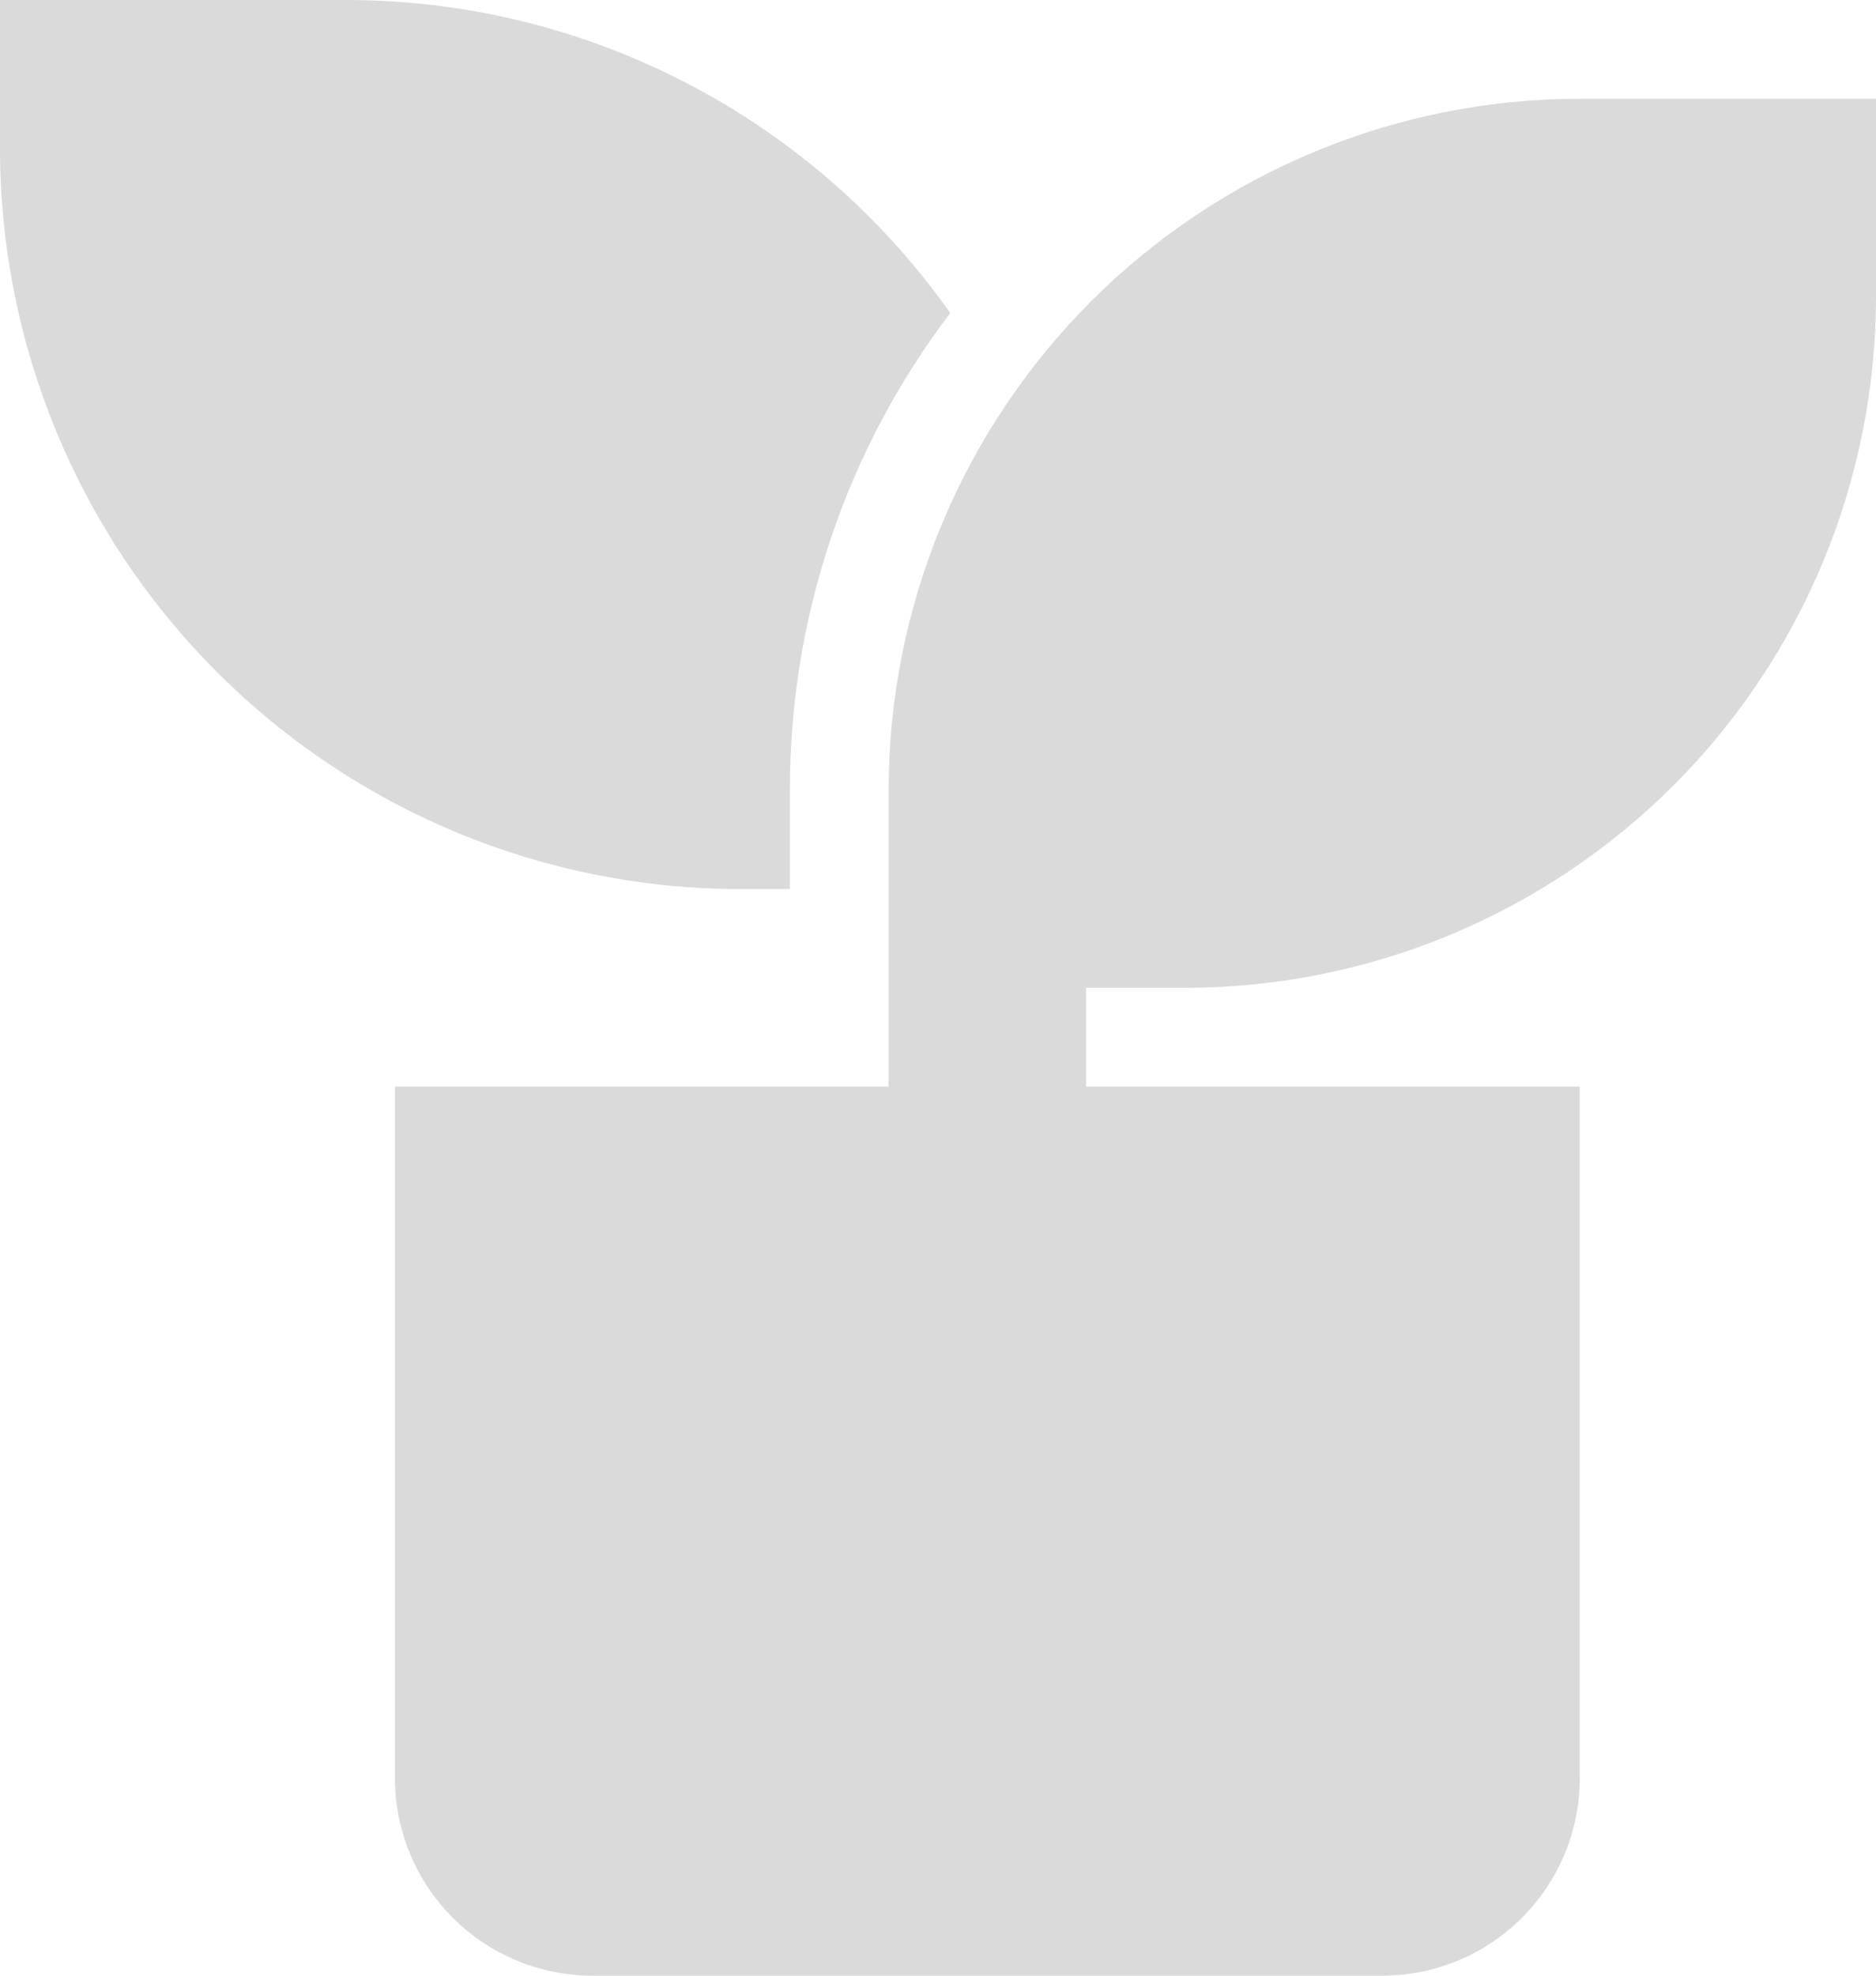<svg width="19" height="20" viewBox="0 0 19 20" fill="none" xmlns="http://www.w3.org/2000/svg">
<path d="M19 1V3C19 4.857 18.262 6.637 16.95 7.95C15.637 9.262 13.857 10 12 10H11V11H16V18C16 18.53 15.789 19.039 15.414 19.414C15.039 19.789 14.53 20 14 20H6C5.47 20 4.961 19.789 4.586 19.414C4.211 19.039 4 18.53 4 18V11H9V8C9 6.143 9.738 4.363 11.05 3.05C12.363 1.738 14.143 1 16 1H19ZM3.5 2.45925e-06C4.7 -0.001 5.883 0.286 6.948 0.838C8.014 1.389 8.932 2.189 9.624 3.169C8.567 4.558 7.997 6.255 8 8V9H7.5C5.511 9 3.603 8.21 2.197 6.803C0.79 5.397 0 3.489 0 1.5V2.45925e-06H3.5Z" fill="#DADADA"/>
</svg>
